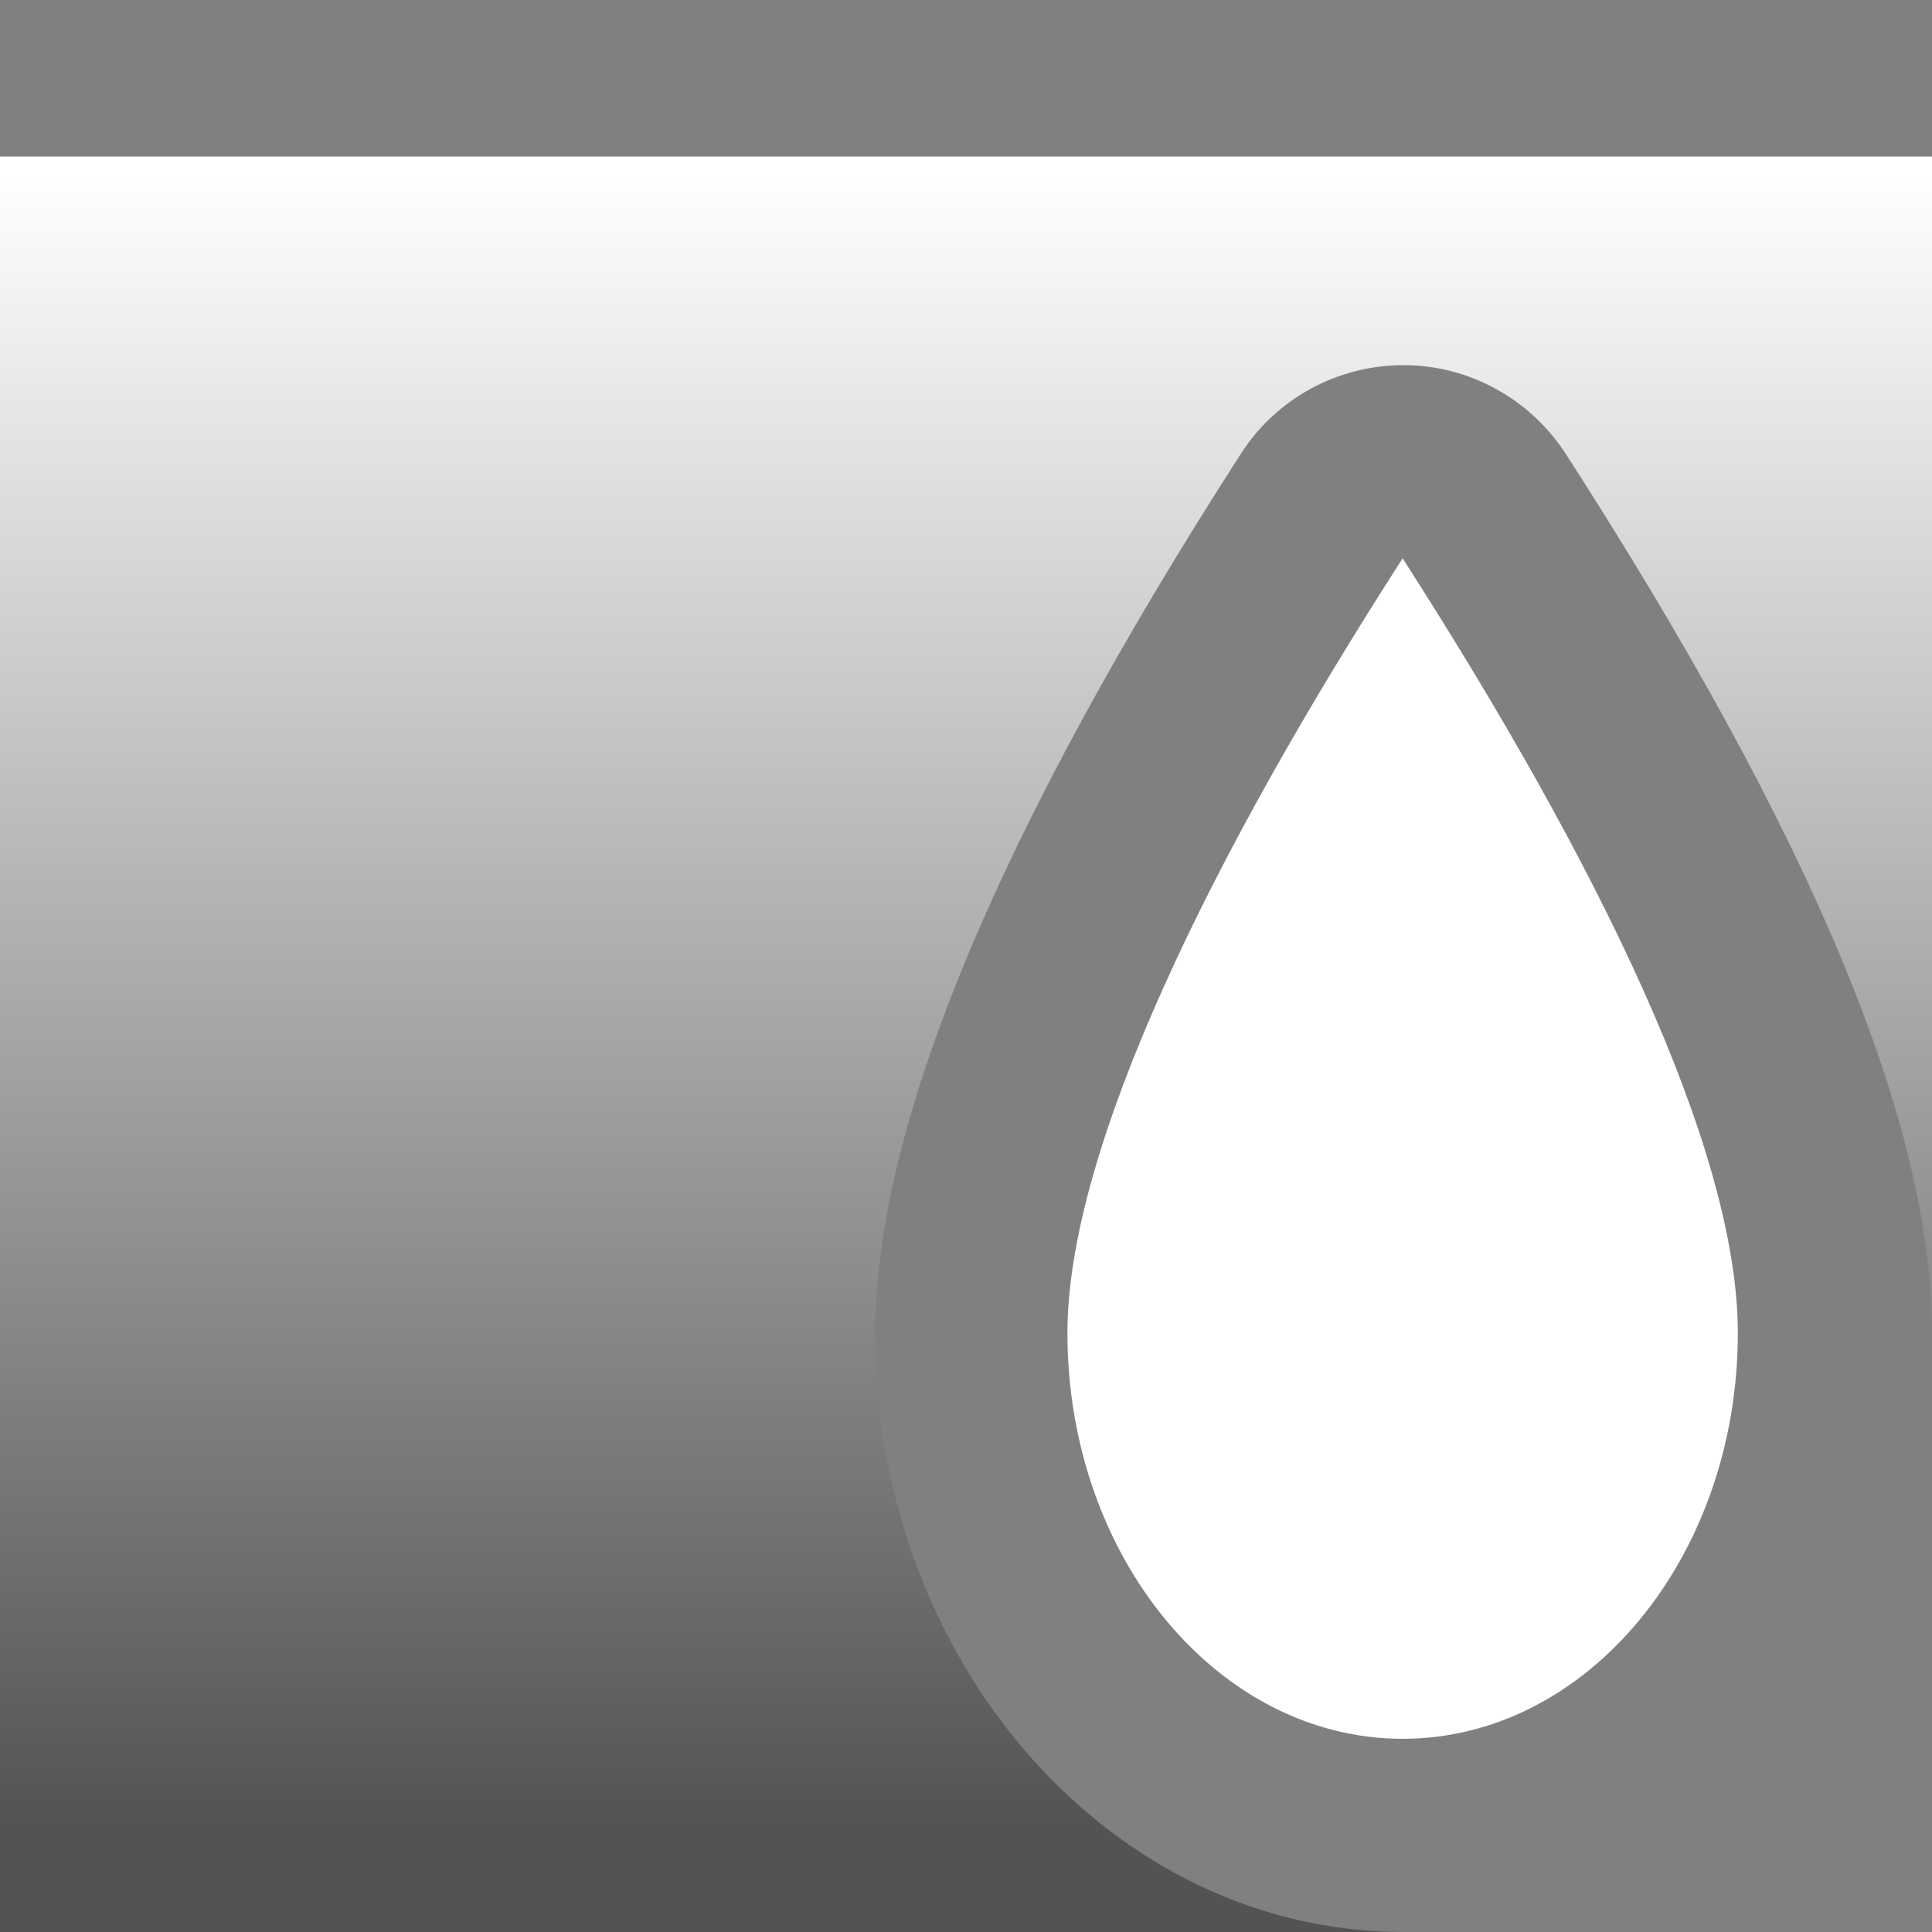 <?xml version="1.0" encoding="utf-8"?>
<!-- Generator: Adobe Illustrator 23.0.4, SVG Export Plug-In . SVG Version: 6.00 Build 0)  -->
<svg version="1.1" id="Layer_1" xmlns="http://www.w3.org/2000/svg" xmlns:xlink="http://www.w3.org/1999/xlink" x="0px" y="0px"
	 width="20px" height="20px" viewBox="0 0 20 20" style="enable-background:new 0 0 20 20;" xml:space="preserve">
<rect x="0" y="0" width="20" height="20" fill="#808080" stroke="none"/>
<style type="text/css">
	.st0{fill:#FFFFFF;}
	.st1{fill:url(#SVGID_1_);}
</style>
<path class="st0" d="M11.05,13.8c0,2.32,1.56,4.2,3.47,4.2c1.92,0,3.47-1.89,3.47-4.2c0-1.92-1.46-4.89-3.47-8.02
	C12.55,8.84,11.05,11.88,11.05,13.8z"/>
<linearGradient id="SVGID_1_" gradientUnits="userSpaceOnUse" x1="10" y1="1.781" x2="10" y2="18.878">
	<stop  offset="0" style="stop-color:#FFFFFF"/>
	<stop  offset="1" style="stop-color:#535353"/>
</linearGradient>
<path class="st1" d="M0,1.62V20h14.53c-3.02,0-5.47-2.78-5.47-6.2c0-2.15,1.28-5.21,3.79-9.11c0.37-0.57,1-0.91,1.68-0.91h0
	c0.68,0,1.31,0.35,1.68,0.92C18.76,8.66,20,11.63,20,13.8V1.62H0z"/>
</svg>
